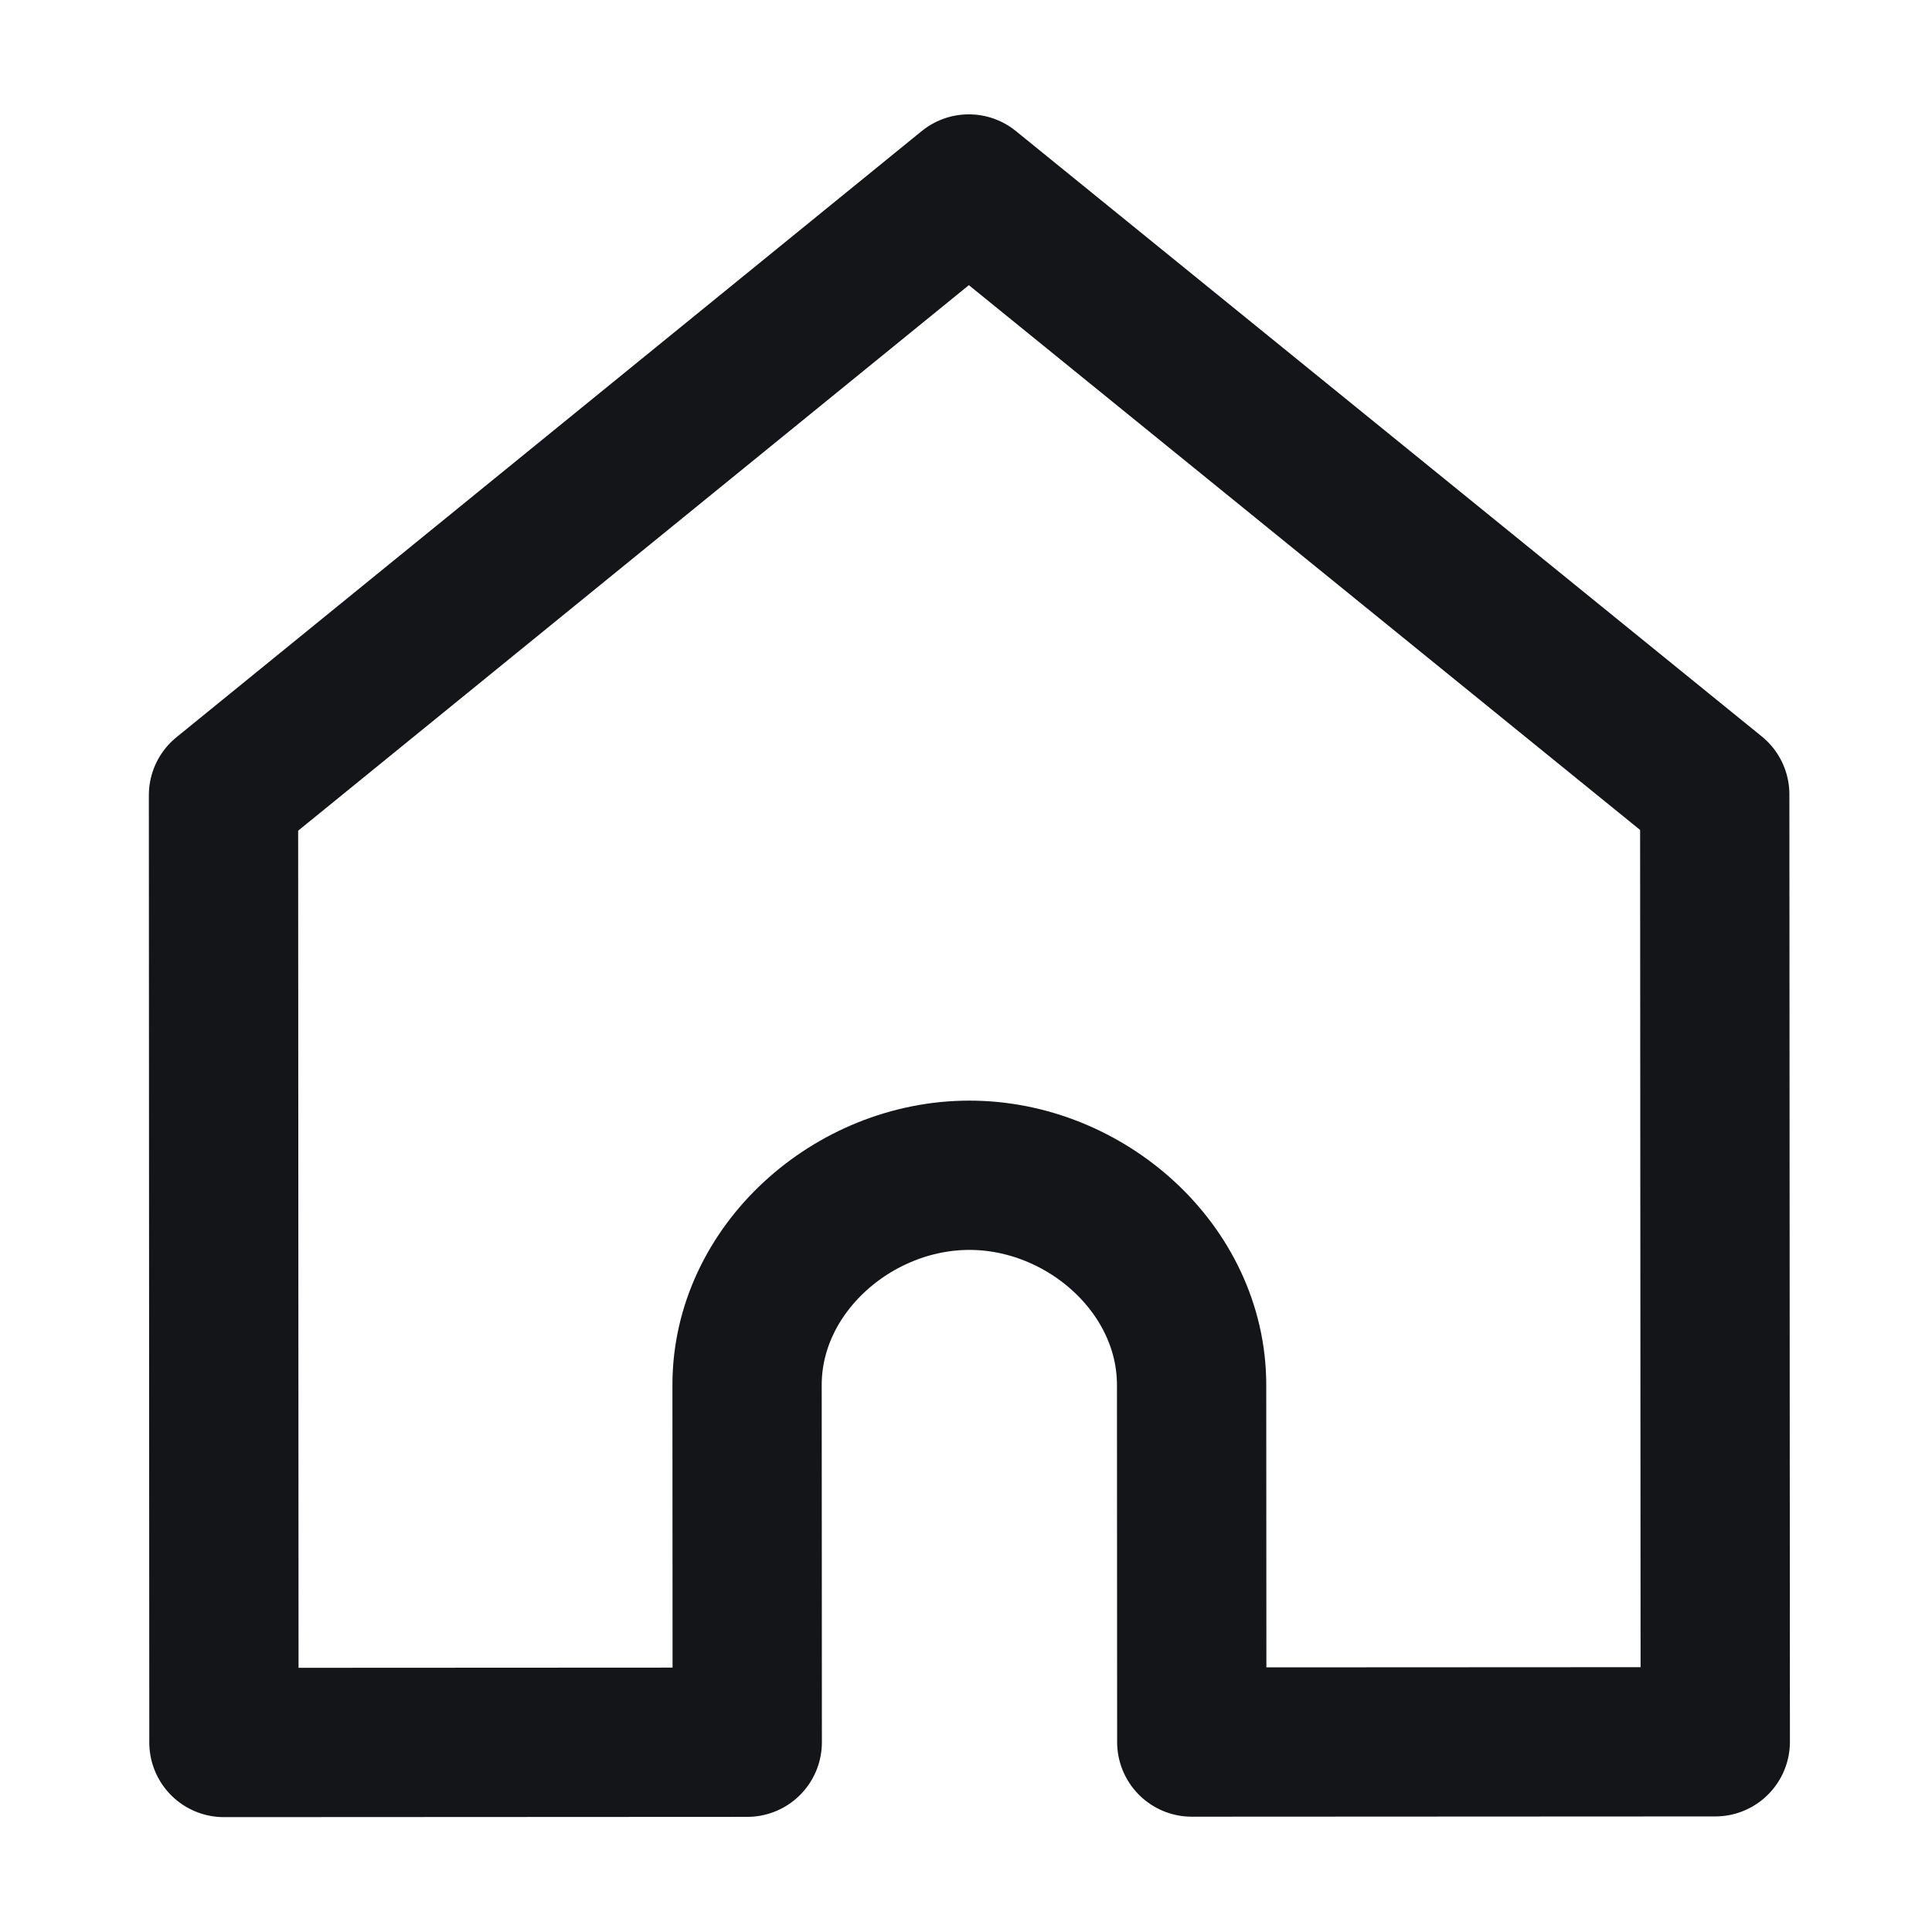 <svg width="22" height="22" viewBox="0 0 22 22" fill="none" xmlns="http://www.w3.org/2000/svg">
<path d="M2.55 19.842L2.545 9.055L11.032 2.152L19.526 9.046L19.532 19.834L13.571 19.837L13.569 15.77C13.568 14.448 12.359 13.382 11.038 13.383C9.716 13.383 8.506 14.451 8.507 15.772L8.509 19.839L2.55 19.842Z" stroke="#131518" stroke-width="1.7" stroke-miterlimit="10" stroke-linejoin="round"/>
</svg>
